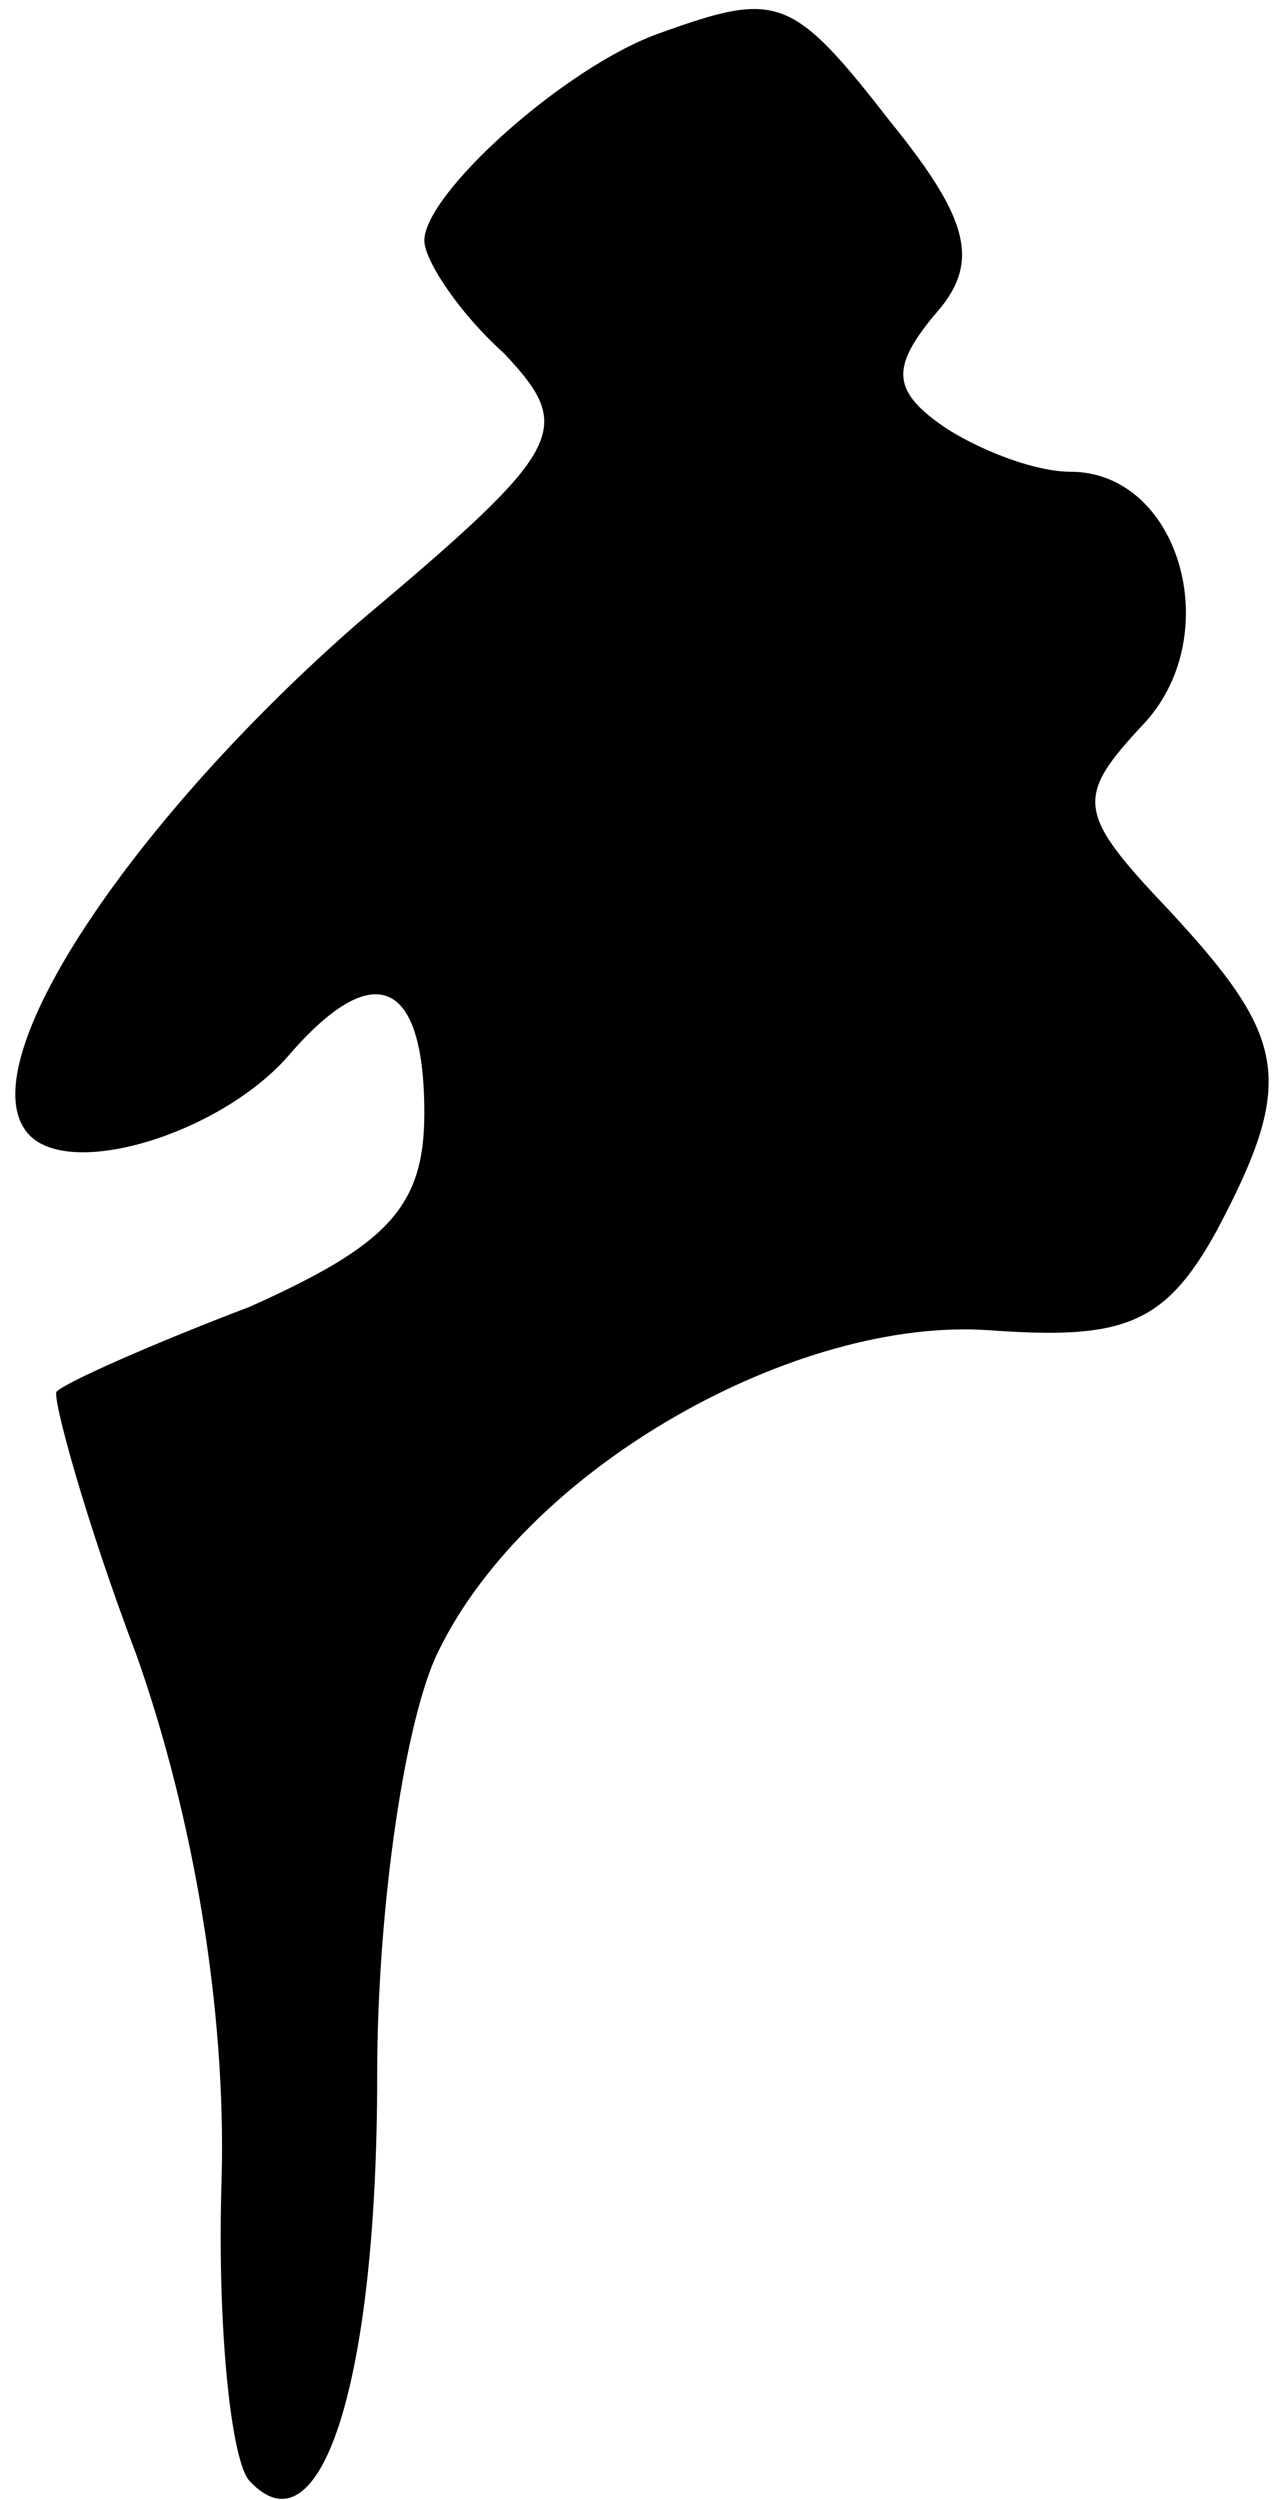 <?xml version="1.0" standalone="no"?>
<!DOCTYPE svg PUBLIC "-//W3C//DTD SVG 20010904//EN"
 "http://www.w3.org/TR/2001/REC-SVG-20010904/DTD/svg10.dtd">
<svg version="1.0" xmlns="http://www.w3.org/2000/svg"
 width="27pt" height="53pt" viewBox="0 0 27 53"
 preserveAspectRatio="xMidYMid meet">
<g transform="translate(0,53) scale(0.1,-0.1)"
fill="#000000" stroke="none">
<path fill="#000000" stroke="none" d="M140 523 c-20 -7 -50 -34 -50 -44 0 -4
7 -15 17 -24 15 -16 13 -20 -31 -57 -47 -41 -81 -91 -71 -107 7 -12 41 -2 56
15 18 21 29 17 29 -12 0 -20 -8 -28 -37 -41 -21 -8 -39 -16 -41 -18 -1 -1 6
-27 17 -56 12 -34 19 -75 18 -111 -1 -31 2 -60 6 -64 15 -16 27 21 27 86 0 36
6 76 13 90 19 39 76 71 117 68 28 -2 37 1 48 21 17 32 15 41 -10 68 -20 21
-20 24 -5 40 17 19 7 53 -16 53 -7 0 -18 4 -26 9 -12 8 -12 13 -3 24 10 11 8
20 -9 41 -21 27 -24 28 -49 19z"/>
</g>
</svg>
